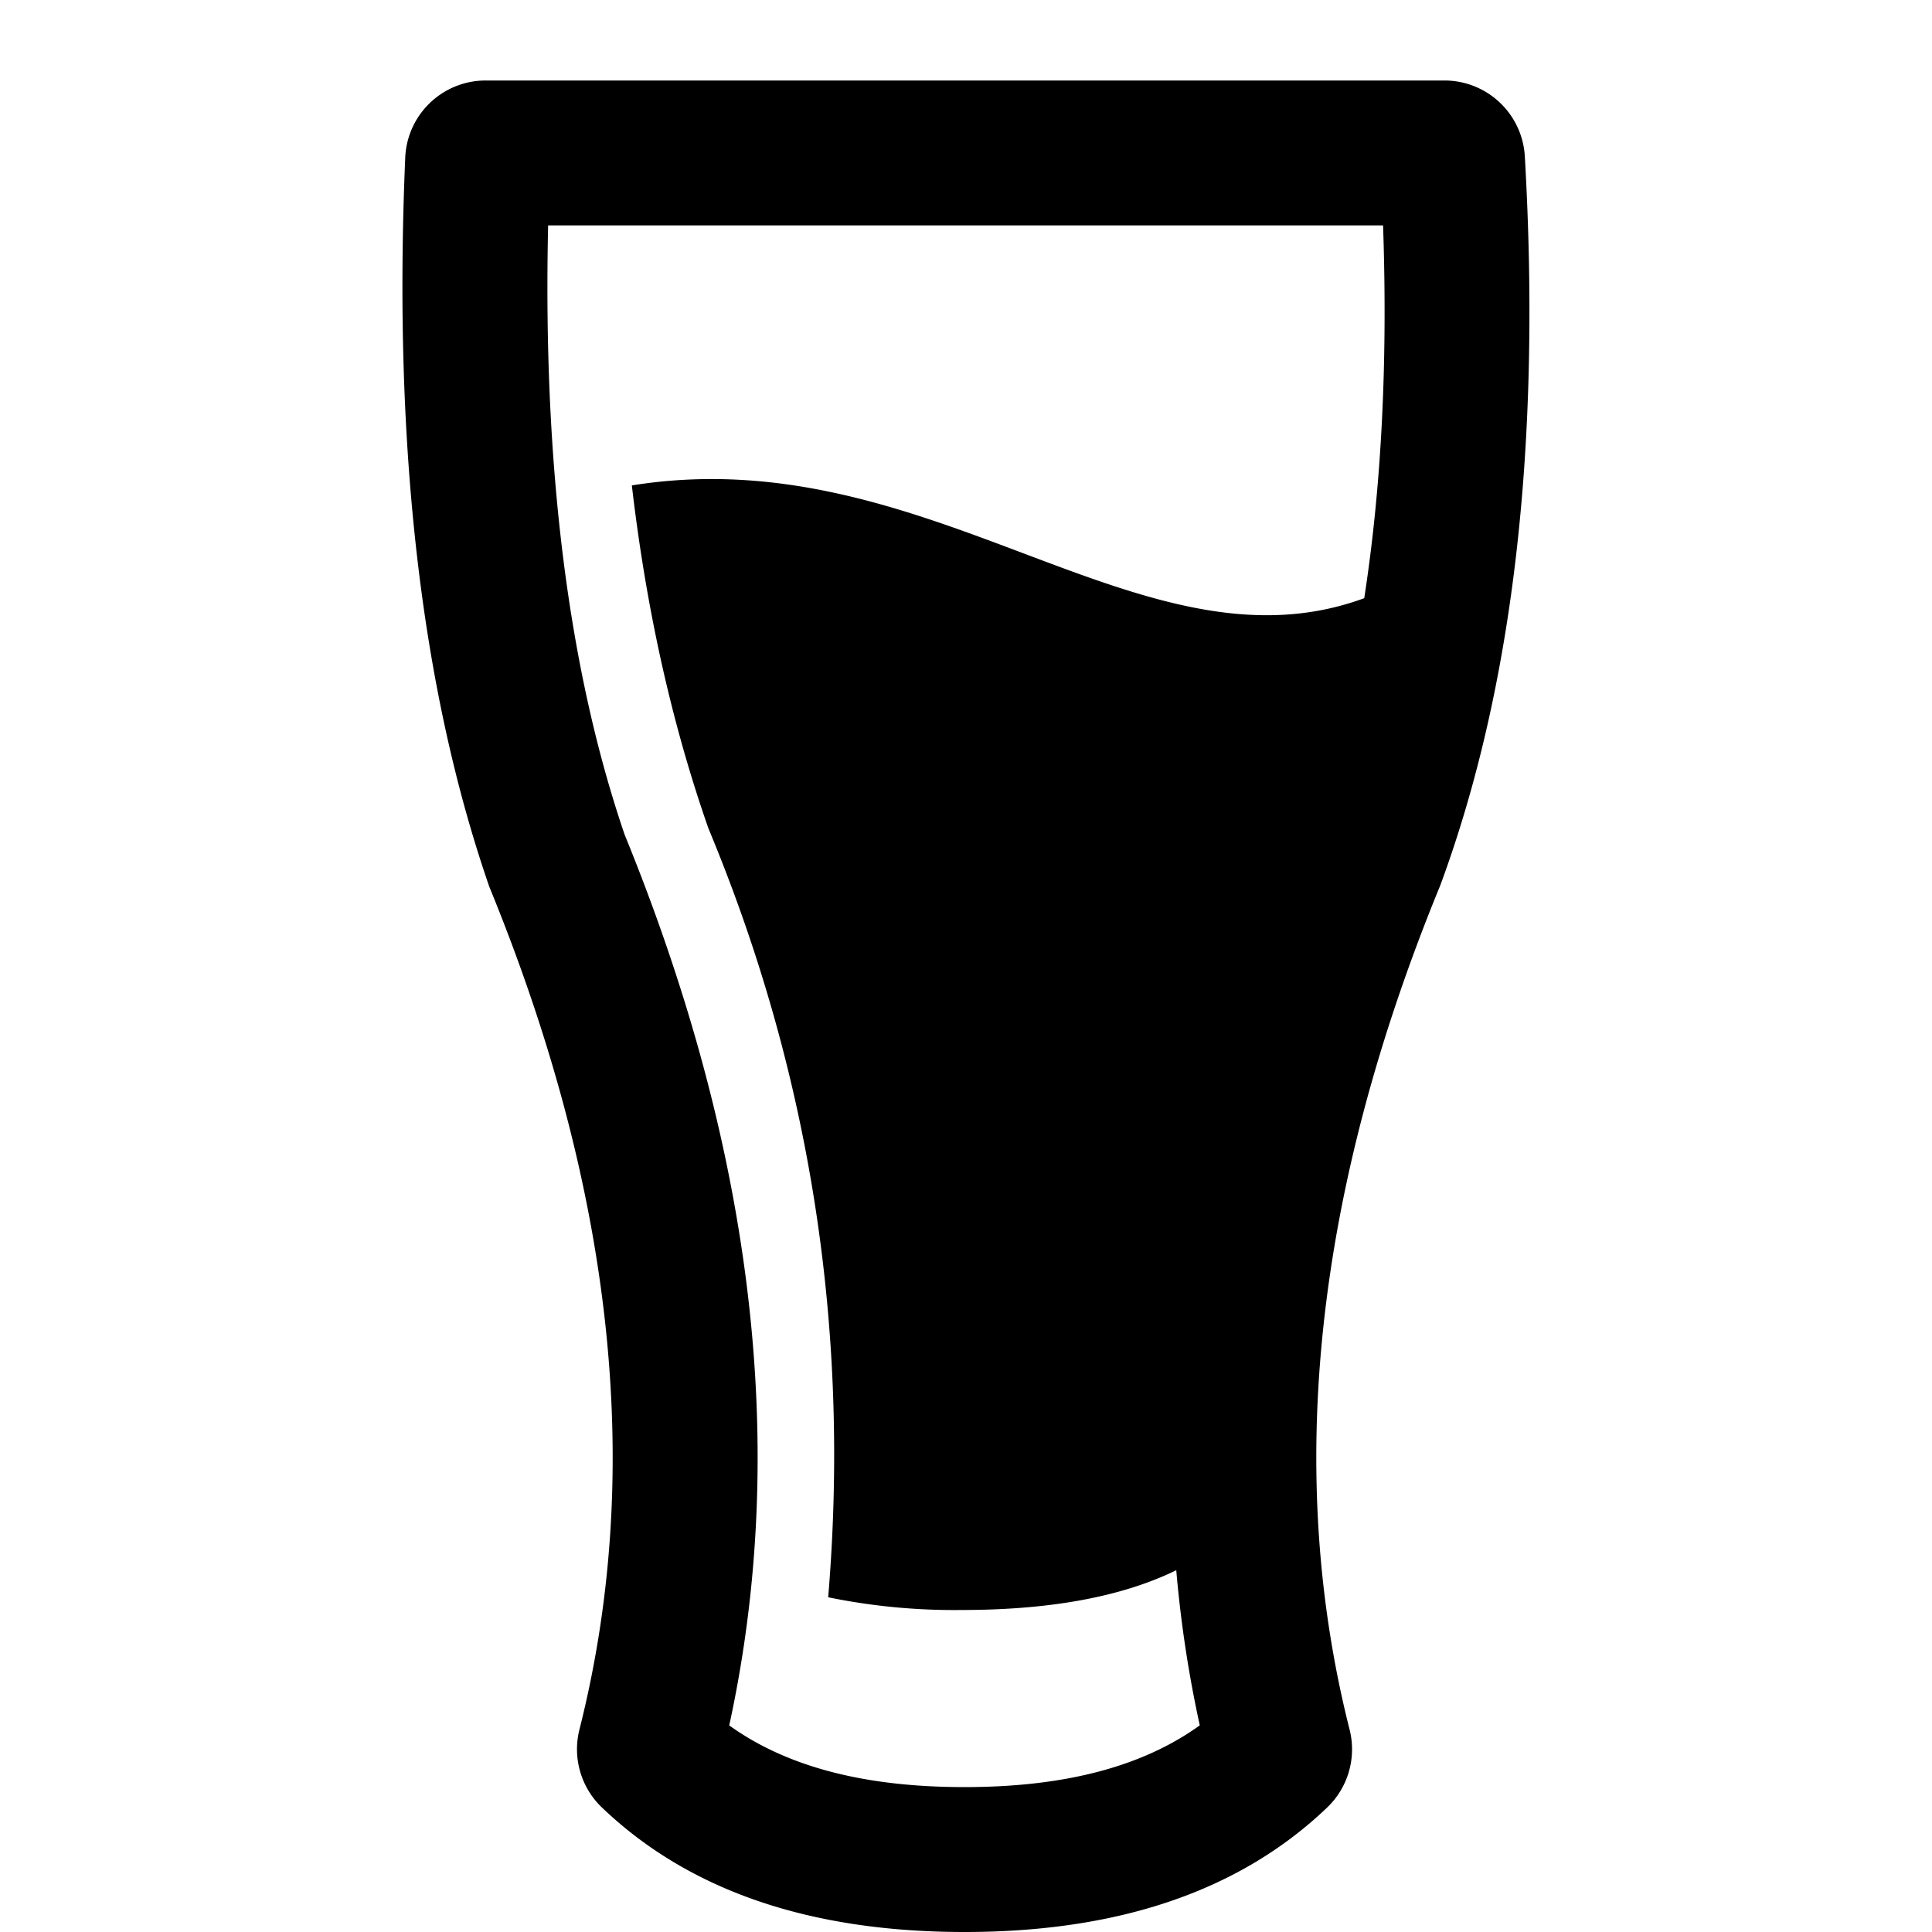 <svg xmlns="http://www.w3.org/2000/svg" width="24" height="24" fill="none"><path fill="currentColor" fill-rule="evenodd" d="M6.073 11Q4.806 7.324 5.034 1.957a1 1 0 0 1 1-.957h11.91a1 1 0 0 1 .998.943q.309 5.376-1.051 9.057-2.337 5.692-1.126 10.485a1 1 0 0 1-.278.968Q14.87 24 11.982 24t-4.505-1.547a1 1 0 0 1-.279-.968Q8.408 16.693 6.072 11m2.986 10.433c.699.503 1.653.767 2.923.767s2.225-.264 2.923-.767a15 15 0 0 1-.292-1.927Q13.6 20 11.944 20a7.8 7.8 0 0 1-1.656-.158q.415-4.982-1.488-9.552-.682-1.95-.951-4.26c1.842-.296 3.414.297 4.868.845 1.478.557 2.834 1.069 4.23.556q.322-2.081.234-4.631H6.809c-.067 3.004.254 5.527.95 7.567 1.602 3.926 2.048 7.627 1.3 11.066" clip-rule="evenodd"/></svg>